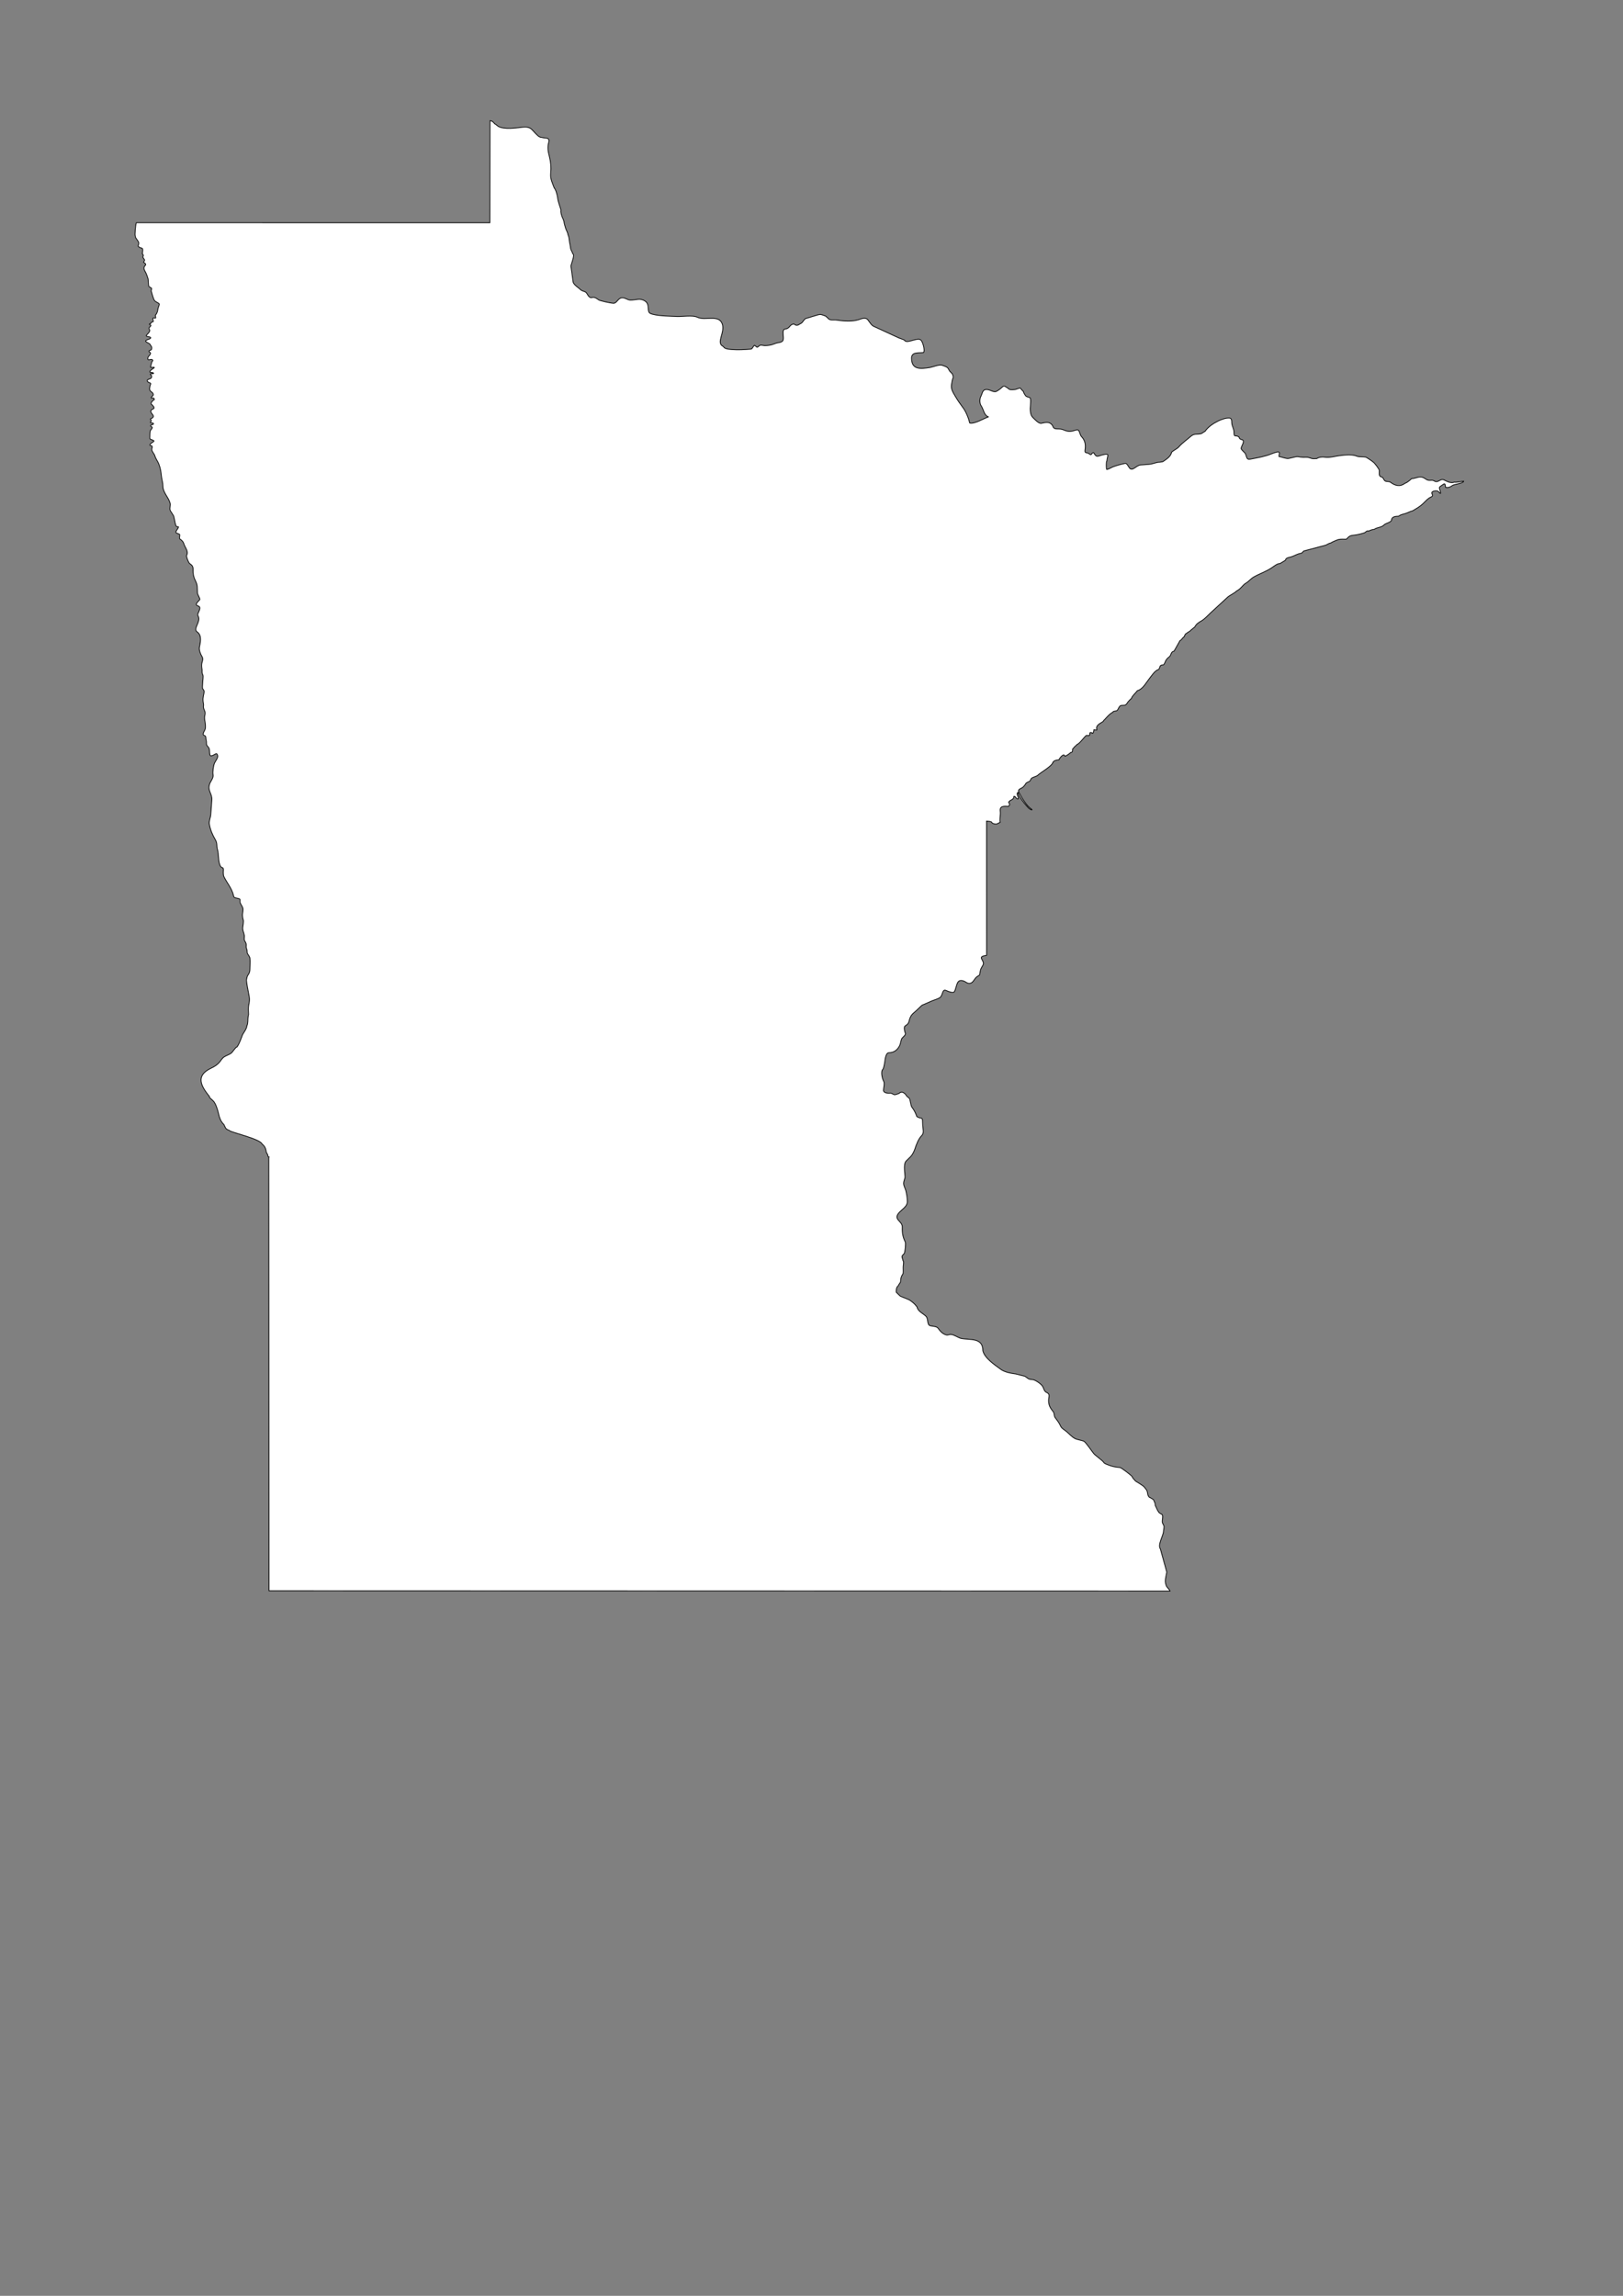 <?xml version="1.0" encoding="UTF-8"?>
<!DOCTYPE svg PUBLIC "-//W3C//DTD SVG 1.1//EN" "http://www.w3.org/Graphics/SVG/1.1/DTD/svg11.dtd">
<!-- Creator: CorelDRAW -->
<svg xmlns="http://www.w3.org/2000/svg" xml:space="preserve" width="210mm" height="297mm" style="shape-rendering:geometricPrecision; text-rendering:geometricPrecision; image-rendering:optimizeQuality; fill-rule:evenodd; clip-rule:evenodd"
viewBox="0 0 210 297"
 xmlns:xlink="http://www.w3.org/1999/xlink">
 <rect x="0" y="0" width="210" height="297" fill="#808080" stroke="none"/>
 <defs>
  <style type="text/css">
   <![CDATA[
    .str2 {stroke:#2F3133;stroke-width:0.1}
    .str1 {stroke:black;stroke-width:0.1;stroke-opacity:0.502}
    .str0 {stroke:black;stroke-width:0.1}
    .str3 {stroke:black;stroke-width:0.5}
    .fil5 {fill:none}
    .fil0 {fill:white}
    .fil2 {fill:#1F1A17;fill-rule:nonzero}
    .fil3 {fill:#C2C1C1;fill-rule:nonzero}
    .fil4 {fill:white;fill-rule:nonzero}
    .fil6 {fill:black;fill-rule:nonzero}
    .fil1 {fill:white;fill-rule:nonzero;fill-opacity:0.502}
   ]]>
  </style>
 </defs>
 <g id="Plan_x0020_1">
  <path class="fil0 str0" d="M34.778 149.65c-0.017,-0.01 -0.006,0.019 -0.04,-0.014l0 0c0.034,0.033 0.023,0.004 0.04,0.014l0 0 0.031 56.145 0 0 116.571 0.032 0 0c-0.004,-0.011 -0.008,-0.021 -0.013,-0.032 -0.108,-0.268 -0.372,-0.413 -0.469,-0.67 -0.158,-0.417 -0.142,-0.664 -0.057,-1.097 0.043,-0.218 0.085,-0.437 0.128,-0.656l0 0 -0.825 -2.979 0 0c-0.392,-0.568 0.364,-1.671 0.398,-2.28 0.011,-0.205 0.071,-0.394 0.071,-0.613 0,-0.213 -0.228,-0.381 -0.228,-0.656 0,-0.247 0.07,-0.528 0.043,-0.784 -0.003,-0.03 -0.043,-0.03 -0.043,-0.071 0,-0.009 0,-0.019 0,-0.029 0,-0.029 -0.011,0.009 -0.028,-0.014 -0.027,-0.037 -0.017,-0.071 -0.057,-0.071 -0.009,0 -0.019,0 -0.028,0 -0.023,0 -0.004,0.001 -0.029,-0.014 -0.02,-0.012 -0.004,0.001 -0.028,-0.014 -0.02,-0.012 -0.004,0 -0.029,-0.014 -0.019,-0.011 -0.192,-0.115 -0.199,-0.128 -0.032,-0.059 -0.153,-0.22 -0.199,-0.299 -0.034,-0.059 -0.166,-0.361 -0.185,-0.385 -0.023,-0.029 -0.01,-0.054 -0.029,-0.086 -0.015,-0.025 -0.028,0.015 -0.028,-0.014 0,-0.009 0,-0.019 0,-0.029 0,-0.034 -0.052,-0.075 -0.057,-0.114 -0.014,-0.104 -0.028,-0.209 -0.043,-0.314l0 0 -0.201 -0.454c-0.004,-0.006 -0.008,-0.011 -0.012,-0.016 -0.026,-0.014 -0.187,-0.116 -0.228,-0.142 -0.085,-0.056 -0.189,-0.114 -0.299,-0.157 -0.03,-0.012 -0.091,-0.12 -0.114,-0.157 -0.156,-0.255 -0.073,-0.605 -0.284,-0.841 -0.121,-0.136 -0.203,-0.285 -0.341,-0.413 -0.151,-0.139 -0.347,-0.227 -0.512,-0.356 -0.026,-0.021 -0.24,-0.15 -0.256,-0.157 -0.028,-0.013 -0.011,-0.02 -0.043,-0.029 -0.102,-0.028 -0.207,-0.153 -0.299,-0.2 -0.029,-0.015 -0.043,-0.074 -0.071,-0.114 -0.015,-0.022 -0.006,-0.014 -0.029,-0.029 -0.046,-0.03 -0.087,-0.067 -0.114,-0.1 -0.039,-0.049 -0.165,-0.278 -0.199,-0.328 -0.066,-0.098 -1.353,-1.112 -1.536,-1.126 -0.378,-0.028 -0.817,-0.09 -1.181,-0.214 -0.261,-0.088 -0.822,-0.279 -0.896,-0.413 -0.154,-0.281 -1.064,-0.88 -1.309,-1.169 -0.242,-0.286 -1.018,-1.469 -1.294,-1.611 -0.12,-0.061 -0.926,-0.229 -1.095,-0.314 -0.503,-0.251 -0.872,-0.746 -1.323,-1.069 -0.344,-0.247 -0.503,-0.344 -0.668,-0.741 -0.105,-0.253 -0.476,-0.722 -0.64,-0.955 -0.13,-0.184 -0.07,-0.556 -0.242,-0.755 -0.416,-0.483 -0.617,-0.934 -0.583,-1.539 0.02,-0.359 0.225,-0.712 -0.228,-0.912 -0.397,-0.176 -0.364,-0.538 -0.583,-0.855 -0.199,-0.288 -0.857,-0.747 -1.195,-0.812 -0.161,-0.031 -0.429,-0.028 -0.569,-0.1 -0.153,-0.078 -0.417,-0.325 -0.54,-0.356 -0.374,-0.095 -0.749,-0.19 -1.124,-0.285l0 0c-0.629,-0.079 -1.45,-0.232 -1.949,-0.599 -0.763,-0.562 -2.101,-1.442 -2.318,-2.409 0,-1.738 -1.631,-1.35 -2.83,-1.596 -0.32,-0.066 -0.976,-0.517 -1.281,-0.5l0 0c-0.208,-0.046 -0.391,0.116 -0.611,0.058 -0.53,-0.14 -0.793,-0.496 -1.109,-0.912 -0.141,-0.186 -0.704,-0.222 -0.939,-0.271 -0.52,-0.108 -0.234,-0.875 -0.597,-1.24 -0.38,-0.381 -1.041,-0.598 -1.166,-1.24 -0.009,-0.048 -0.078,-0.038 -0.1,-0.086 -0.091,-0.206 -0.676,-0.678 -0.882,-0.784 -0.227,-0.117 -1.09,-0.437 -1.138,-0.47 -0.066,-0.045 -0.215,-0.197 -0.299,-0.271 -0.085,-0.075 -0.164,-0.184 -0.256,-0.257 -0.026,-0.146 0.025,-0.686 0.185,-0.755 0.034,-0.015 0.087,-0.094 0.1,-0.128 0.091,-0.239 0.299,-0.315 0.299,-0.67 0,-0.394 0.134,-0.571 0.284,-0.827 0.06,-0.101 0.028,-0.674 0.028,-0.784 0,-0.275 0.07,-0.553 0.043,-0.827 -0.003,-0.029 -0.049,-0.033 -0.057,-0.071 -0.106,-0.525 -0.302,-0.519 0.128,-0.912 0.131,-0.12 0.247,-1.342 0.156,-1.525 -0.311,-0.627 -0.41,-1.162 -0.384,-1.91 0.03,-0.873 -1.336,-0.97 -0.313,-1.995 0.374,-0.375 0.967,-0.732 0.967,-1.311 0,-0.454 -0.094,-1.017 -0.199,-1.44 -0.079,-0.317 -0.284,-0.585 -0.284,-0.941 0,-0.221 0.116,-0.471 0.171,-0.684 0.079,-0.31 -0.288,-1.762 0.171,-2.209 0.175,-0.171 0.351,-0.342 0.526,-0.513 0.287,-0.28 0.504,-0.754 0.597,-1.04 0.17,-0.521 0.461,-1.326 0.882,-1.725 0.332,-0.315 0.151,-0.848 0.128,-1.34 -0.009,-0.204 -0.019,-0.409 -0.028,-0.613 -0.013,-0.284 -0.155,-0.314 -0.228,-0.314 -0.033,0 -0.066,0 -0.1,0 -0.015,0 -0.353,-0.147 -0.384,-0.171 -0.021,-0.017 -0.02,-0.003 -0.028,-0.029 -0.11,-0.345 -0.368,-0.892 -0.612,-1.169 -0.174,-0.197 -0.248,-1.062 -0.327,-1.126 -0.043,-0.035 -0.042,-0.067 -0.071,-0.1 -0.02,-0.022 -0.102,-0.081 -0.128,-0.1 -0.042,-0.031 -0.063,-0.038 -0.1,-0.071 -0.031,-0.028 -0.145,-0.197 -0.185,-0.228 -0.026,-0.02 -0.016,-0.063 -0.043,-0.086 -0.035,-0.03 -0.047,-0.025 -0.071,-0.057 -0.039,-0.051 -0.189,-0.148 -0.242,-0.171 -0.028,-0.012 -0.059,-0.008 -0.085,-0.029 -0.03,-0.024 -0.196,0.014 -0.228,0.014 -0.009,0 -0.019,0 -0.029,0 -0.029,0 0.015,0.029 -0.014,0.029 -0.009,0 -0.019,0 -0.028,0 -0.041,0 -0.052,0.087 -0.1,0.1 -0.155,0.043 -0.397,0.17 -0.597,0.185 -0.121,0.009 -0.439,-0.243 -0.526,-0.2 -0.03,0.015 -0.059,-0.037 -0.085,-0.014 -0.069,0.061 -0.617,-0.026 -0.668,-0.1 -0.028,-0.04 -0.07,-0.049 -0.1,-0.071 -0.018,-0.014 -0.071,-0.101 -0.071,-0.114 -0.013,-0.367 0.185,-0.96 0.014,-1.268 -0.19,-0.344 -0.402,-1.268 -0.085,-1.539 0.076,-0.065 0.186,-0.661 0.213,-0.798 0.061,-0.309 0.102,-1.34 0.569,-1.34 0.648,0 1.134,-0.364 1.408,-0.984 0.106,-0.239 0.139,-0.686 0.27,-0.869 0.173,-0.241 0.479,-0.375 0.455,-0.684 -0.002,-0.026 -0.035,-0.018 -0.043,-0.043 -0.048,-0.159 -0.22,-0.723 0,-0.884 0.051,-0.037 0.401,-0.207 0.484,-0.542 0.137,-0.553 0.273,-0.876 0.725,-1.226 0.18,-0.139 0.915,-0.875 0.981,-0.912 0.07,-0.039 0.175,-0.072 0.27,-0.114 0.337,-0.147 0.673,-0.295 1.01,-0.442 0.253,-0.111 0.927,-0.292 1.109,-0.499 0.3,-0.341 0.243,-1.065 0.711,-0.855 0.204,0.092 0.932,0.42 1.081,0.157 0.368,-0.654 0.216,-1.732 1.223,-1.368 0.267,0.097 0.426,0.317 0.74,0.299 0.46,-0.026 0.601,-0.573 0.91,-0.827 0.168,-0.138 0.285,-0.163 0.386,-0.268 0.063,-0.345 0.109,-0.67 0.198,-0.844 0.305,-0.598 0.462,-0.52 0.071,-1.226 -0.217,-0.392 0.456,-0.413 0.646,-0.464l-0.006 -17.252c-0.004,-0.045 -0.007,-0.077 -0.006,-0.117l0 0c0.264,0.025 0.561,0.054 0.589,0.103 0.016,0.027 0.048,-0.011 0.057,0.014 0.09,0.269 0.603,0.296 0.683,0.257 0.145,-0.071 0.289,-0.143 0.434,-0.214l0 0c-0.1,-0.404 0.08,-0.974 0.014,-1.425 -0.108,-0.735 0.527,-0.669 1.067,-0.634 0.065,-0.104 0.22,-0.236 0.1,-0.37 -0.071,-0.079 -0.14,-0.233 0.014,-0.271 0.051,-0.207 0.583,-0.17 0.583,-0.656l0.007 -0.007c0.014,0 0.011,0.004 0.014,-0.007 0.234,0 0.265,0.419 0.562,0.321 0,-0.282 -0.254,-0.525 -0.128,-0.777l0.014 0c0.007,-0.027 0.053,-0.036 0.078,-0.036 0,0.014 -0.004,0.011 0.007,0.014 0,0.468 1.062,1.762 1.429,2.088 0.131,0.116 0.59,0.271 0.242,0.021 -0.296,-0.212 -0.489,-0.435 -0.711,-0.734 -0.329,-0.442 -0.575,-0.852 -0.825,-1.311 -0.226,-0.415 -0.021,-0.489 0.341,-0.67 0.188,-0.094 0.4,-0.362 0.498,-0.542 0.099,-0.182 0.311,-0.19 0.484,-0.306 0.196,-0.132 0.128,-0.361 0.391,-0.47l0.619 -0.257c0.476,-0.476 1.896,-1.199 2.034,-1.753l0.029 0c0.052,-0.21 0.514,-0.299 0.725,-0.299 0.037,-0.112 0.627,-0.98 0.796,-0.47 0.118,0 0.684,-0.387 0.711,-0.47 0.27,0 0.27,-0.207 0.27,-0.442l0.27 -0.314c0.06,-0.069 0.297,-0.237 0.313,-0.299 0.294,-0.059 0.899,-0.924 1.166,-1.14 0.077,-0.062 0.375,0.042 0.398,-0.029l0.028 0c0.017,-0.069 0.057,-0.063 0.057,-0.157 0,-0.035 -0.011,-0.134 0.014,-0.143 0,-0.118 0.143,-0.057 0.213,-0.057 0.007,0.02 0.126,0.136 0.142,0.086 0.098,0 0.171,-0.398 0.171,-0.47 0.065,0 0.327,0.071 0.341,0.029l0.029 0c0,-0.053 -0.001,-0.186 -0.043,-0.2 0,-0.595 0.862,-0.747 0.924,-0.998 0.037,0 0.768,-0.942 1.195,-1.083 0,-0.196 0.481,-0.11 0.583,-0.257 0.127,-0.183 0.262,-0.612 0.498,-0.627l0.427 -0.029c0.114,0 0.19,-0.089 0.277,-0.171 0.086,-0.185 0.45,-0.583 0.612,-0.698 0.083,-0.33 0.579,-0.736 0.775,-1.012 0.662,-0.166 1.075,-0.953 1.458,-1.44 0.324,-0.412 0.822,-1.208 1.308,-1.304l0.007 -0.014c0.025,-0.014 0.187,-0.423 0.192,-0.456 0.355,-0.284 0.354,0.126 0.59,-0.406 0.12,-0.359 0.3,-0.554 0.583,-0.77 0.249,-0.19 0.17,-0.657 0.605,-0.72l0.775 -1.375c0.185,-0.027 0.371,-0.444 0.54,-0.492 0.013,-0.068 0.115,-0.326 0.185,-0.349 0.003,-0.013 0.011,-0.016 0.014,-0.029 0.121,-0.03 0.258,-0.211 0.398,-0.264 0.185,-0.07 0.33,-0.311 0.462,-0.363l0.007 -0.007c0.011,-0.033 0.241,-0.206 0.284,-0.228 0.226,-0.426 0.482,-0.58 0.882,-0.812 0.443,-0.258 0.817,-0.7 1.195,-1.048l2.183 -2.01c0.292,-0.269 0.934,-0.537 1.152,-0.798 0.06,-0.009 0.17,-0.102 0.22,-0.135 0.382,-0.219 0.621,-0.678 1.003,-0.891 0.359,-0.2 0.624,-0.572 1.01,-0.791 0.754,-0.427 1.58,-0.698 2.311,-1.183 0.314,-0.208 0.73,-0.57 1.109,-0.57 0.003,-0.012 0.111,-0.07 0.114,-0.071l0.555 -0.335c0.068,-0.346 0.459,-0.366 0.733,-0.442 0.434,-0.12 0.76,-0.377 1.209,-0.449 0.354,-0.057 0.288,-0.274 0.491,-0.328l2.816 -0.748c0.168,-0.098 0.484,-0.266 0.668,-0.292 0.062,-0.088 0.833,-0.401 0.967,-0.435 0.259,-0.065 0.737,-0.036 1.01,-0.036 0.415,-0.415 0.414,-0.461 1.038,-0.534 0.445,-0.052 0.842,-0.153 1.266,-0.285 0.25,-0.078 0.251,-0.313 0.619,-0.242 0.132,-0.103 0.519,-0.214 0.69,-0.214 0.341,-0.274 0.909,-0.22 1.244,-0.556 0.29,-0.291 0.731,-0.256 0.981,-0.592 0,-0.464 0.452,-0.549 0.882,-0.549 0.016,-0.013 0.043,-0.021 0.064,-0.021 0.273,-0.202 0.48,-0.223 0.804,-0.314 0.332,-0.093 0.651,-0.295 0.996,-0.37 0.467,-0.274 0.828,-0.485 1.237,-0.834 0.303,-0.257 0.581,-0.618 0.917,-0.834 0.196,-0.125 0.544,-0.169 0.363,-0.492 -0.218,-0.388 0.438,-0.466 0.697,-0.399 0.16,0.041 0.257,0.306 0.384,0.306 0.002,-0.009 0.005,-0.012 0.007,-0.021 0.049,-0.012 -0.085,-0.433 -0.128,-0.563 -0.074,-0.223 0.046,-0.279 0.213,-0.399 0.479,-0.344 0.492,-0.392 0.576,0.207 0.282,0.069 0.623,-0.031 0.846,-0.228 0.236,-0.189 1.486,-0.286 1.486,-0.577 -0.168,0 -0.878,0.189 -1.232,0.128l0 0c-0.392,0.213 -1.008,-0.136 -1.321,-0.291 -0.461,-0.229 -0.739,0.461 -1.252,0.142 -0.274,-0.17 -0.432,-0.046 -0.718,-0.086 -0.362,-0.05 -0.531,-0.36 -0.924,-0.42 -0.478,-0.073 -0.807,0.2 -1.287,0.2 -0.157,0.157 -0.645,0.57 -0.846,0.592 -0.653,0.507 -1.277,0.338 -1.892,-0.121 -0.156,-0.117 -0.4,-0.076 -0.59,-0.121 -0.291,-0.068 -0.313,-0.515 -0.533,-0.556 -0.456,-0.084 -0.3,-0.513 -0.32,-0.862 -0.009,-0.165 -0.694,-1.07 -0.832,-1.105 -0.034,-0.055 -0.837,-0.591 -0.917,-0.606 -0.438,-0.081 -0.938,0.018 -1.344,-0.193 -0.697,-0.174 -1.391,-0.086 -2.091,0.007 -0.583,0.078 -1.29,0.287 -1.877,0.192 -0.299,-0.048 -0.767,-0.015 -1.017,0.178 -0.494,0.038 -0.486,0.06 -0.967,-0.107 -0.385,-0.134 -0.643,-0.018 -0.989,-0.071 -0.361,0 -0.413,-0.136 -0.839,-0.036l-0.846 0.2c-0.301,0.071 -0.933,-0.204 -1.259,-0.249 -0.035,-0.249 0.204,-0.599 -0.121,-0.599 -0.208,0 -0.714,0.194 -0.924,0.278 -0.858,0.342 -1.765,0.484 -2.674,0.663 -0.55,0.108 -0.426,-0.361 -0.668,-0.77 -0.11,-0.127 -0.445,-0.42 -0.505,-0.556 -0.065,-0.147 0.186,-0.563 0.235,-0.727 0.211,-0.716 -0.409,-0.257 -0.519,-0.812 -0.408,-0.33 -0.654,0.152 -0.654,-0.613 0,-0.479 -0.26,-0.771 -0.284,-1.204 -0.015,-0.256 0.019,-0.624 -0.32,-0.641 -0.449,-0.023 -1.048,0.191 -1.451,0.392 -0.616,0.308 -1.293,0.752 -1.685,1.333 -0.236,0.089 -0.336,0.28 -0.626,0.328 -0.16,0.026 -0.31,0.036 -0.476,0.036 -0.305,0 -0.52,0.086 -0.754,0.292 -0.503,0.445 -1.092,0.839 -1.529,1.347 -0.229,0.266 -0.684,0.436 -0.953,0.706 -0.067,0.543 -0.718,0.936 -1.124,1.212l-0.441 0.071c-0.408,0 -0.887,0.238 -1.316,0.271l-1.124 0.086c-0.566,0.043 -1.022,0.859 -1.422,0.406 -0.126,-0.143 -0.347,-0.656 -0.562,-0.613 -0.479,0.095 -1.075,0.26 -1.536,0.428 -0.207,0.075 -0.658,0.356 -0.853,0.356 -0.009,-0.007 -0.012,-0.007 -0.021,-0.014 -0.052,-0.211 -0.076,-0.937 0.036,-1.112 0.054,-0.663 0.434,-0.993 -0.491,-0.777 -0.714,0.167 -0.813,0.454 -1.216,-0.257 -0.324,-0.064 -0.181,0.496 -0.626,0.114 -0.222,-0.191 -0.57,0.025 -0.498,-0.449 0.109,-0.714 0.024,-1.242 -0.469,-1.774 -0.199,-0.215 -0.243,-0.798 -0.455,-0.841 -0.215,-0.044 -0.526,0.115 -0.74,0.157 -0.803,0.158 -1.02,-0.292 -1.778,-0.292 -0.278,0 -0.624,0.02 -0.711,-0.335 -0.026,-0.009 -0.051,-0.085 -0.057,-0.1 -0.379,-0.572 -0.901,-0.395 -1.451,-0.285 -0.321,0.064 -0.866,-0.533 -1.109,-0.777 -0.266,-0.266 -0.32,-0.758 -0.32,-1.119 0,-0.238 0.137,-1.27 -0.021,-1.397 -0.153,-0.122 -0.406,-0.088 -0.562,-0.264 -0.098,-0.11 -0.293,-0.44 -0.313,-0.584 -0.138,-0.098 -0.273,-0.303 -0.398,-0.427 -0.204,0 -0.476,0.19 -0.761,0.207 -0.331,0.019 -0.613,0.089 -0.839,-0.2 -0.261,-0.101 -0.42,-0.412 -0.697,-0.15 -0.225,0.212 -0.523,0.453 -0.796,0.584 -0.406,0.195 -0.915,-0.388 -1.479,-0.214 -0.315,0.097 -0.361,0.559 -0.498,0.82 -0.204,0.387 -0.202,0.939 0.05,1.304 0.277,0.402 0.345,1.193 0.896,1.375l0 0.014c-0.578,0.191 -1.786,0.943 -2.404,0.791 -0.157,-0.636 -0.508,-1.539 -0.932,-2.059 -0.365,-0.488 -0.657,-0.921 -0.967,-1.447 -0.282,-0.478 -0.548,-0.879 -0.462,-1.468 0.031,-0.213 0.109,-0.73 0.213,-0.905l-0.007 -0.185c-0.059,-0.099 -0.046,-0.283 -0.164,-0.356l-0.014 -0.029c-0.064,-0.037 -0.114,-0.108 -0.164,-0.164 -0.191,-0.143 -0.23,-0.453 -0.441,-0.592 -0.21,-0.137 -0.385,-0.172 -0.612,-0.257 -0.407,-0.151 -1.217,0.219 -1.65,0.285 -1.12,0.171 -2.333,0.339 -2.333,-1.219 0,-0.835 0.908,-0.646 1.55,-0.727 0.247,-0.248 -0.148,-1.572 -0.391,-1.632 -0.255,-0.354 -1.613,0.419 -1.949,0.15l-0.021 0c-0.015,-0.015 -0.015,-0.018 -0.036,-0.021 -0.023,-0.041 -0.085,-0.098 -0.114,-0.128l-0.484 -0.185 -0.164 -0.057 -3.2 -1.475c-0.357,-0.111 -0.626,-0.603 -0.846,-0.884 -0.284,-0.363 -0.822,-0.139 -1.195,-0.014 -0.816,0.272 -1.954,0.189 -2.802,0.057 -0.465,-0.072 -0.95,0.127 -1.245,-0.342 -0.068,-0.027 -0.151,-0.132 -0.213,-0.178 -0.534,-0.177 -0.57,-0.293 -1.117,-0.128l-1.465 0.442c-0.157,0.047 -0.445,0.534 -0.523,0.573 -0.087,0.049 -0.173,0.098 -0.26,0.147 -0.17,0.096 -0.27,0.191 -0.469,0.142 -0.026,-0.006 -0.166,-0.065 -0.185,-0.1 -0.068,-0.128 -0.393,0.016 -0.455,0.071 -0.217,0.195 -0.276,0.376 -0.569,0.485 -0.105,0.039 -0.231,0.016 -0.327,0.086 -0.308,0.224 0.028,1.126 -0.171,1.454 -0.11,0.182 -0.359,0.235 -0.612,0.271 -0.157,0.022 -0.425,0.108 -0.569,0.171 -0.336,0.148 -0.864,0.222 -1.223,0.2 -0.196,-0.013 -0.491,-0.135 -0.654,0.029 -0.034,0.034 -0.263,0.258 -0.327,0.157 -0.018,-0.029 -0.208,-0.163 -0.228,-0.185 -0.015,-0.017 -0.04,-0.026 -0.057,-0.029 -0.097,-0.015 -0.273,0.448 -0.412,0.47 -0.522,0.083 -3.405,0.25 -3.556,-0.257 -0.007,-0.025 -0.036,-0.012 -0.057,-0.029 -0.015,-0.012 0.003,-0.035 -0.014,-0.043 -0.009,-0.005 -0.019,-0.01 -0.028,-0.014 -0.941,-0.471 0.281,-1.765 -0.1,-2.893 -0.43,-1.273 -2.218,-0.4 -3.172,-0.855 -0.705,-0.337 -1.923,-0.071 -2.731,-0.114 -0.8,-0.043 -2.729,-0.063 -3.413,-0.399 -0.486,-0.239 -0.004,-1.133 -0.654,-1.582 -0.661,-0.457 -1.139,-0.142 -1.906,-0.142 -0.394,0 -0.635,-0.299 -1.052,-0.299 -0.58,0 -0.677,0.713 -1.166,0.713 -0.227,0 -1.742,-0.315 -1.906,-0.442 -0.198,-0.153 -0.522,-0.394 -0.811,-0.314 -0.556,0.154 -0.582,-0.569 -0.939,-0.727 -0.127,-0.056 -0.483,-0.163 -0.569,-0.257 -0.232,-0.254 -0.93,-0.656 -0.981,-1.026 -0.095,-0.684 -0.19,-1.368 -0.284,-2.052 0.053,-0.326 0.557,-1.503 0.242,-1.582 -0.043,-0.213 -0.228,-0.437 -0.284,-0.698 -0.021,-0.314 -0.122,-0.637 -0.157,-0.955 -0.029,-0.27 -0.061,-0.587 -0.185,-0.834 -0.022,-0.264 -0.235,-0.59 -0.313,-0.855 -0.074,-0.252 -0.185,-0.595 -0.206,-0.855 -0.011,-0.022 -0.012,-0.025 -0.014,-0.05 -0.034,-0.067 -0.066,-0.134 -0.078,-0.207 -0.04,-0.069 -0.046,-0.152 -0.1,-0.214 -0.097,-0.268 -0.267,-0.709 -0.192,-0.991 -0.136,-0.545 -0.385,-1.043 -0.434,-1.611 -0.021,-0.237 -0.247,-1.105 -0.434,-1.24 -0.256,-0.706 -0.529,-1.144 -0.462,-1.91 0.063,-0.833 0.029,-1.351 -0.171,-2.166 -0.169,-0.691 -0.274,-1.169 -0.078,-1.853 0.127,-0.443 -0.12,-0.53 -0.519,-0.549 -0.186,-0.009 -0.409,-0.093 -0.562,-0.093 -0.03,-0.03 -0.011,-0.012 -0.085,-0.036 -0.254,-0.093 -0.788,-0.733 -1.003,-0.948 -0.361,-0.362 -0.823,-0.369 -1.309,-0.306 -0.847,0.108 -2.224,0.301 -3.015,-0.093 -0.125,-0.062 -0.402,-0.342 -0.505,-0.356 -0.066,-0.115 -0.177,-0.192 -0.27,-0.285 -0.024,-0.003 -0.029,-0.009 -0.043,-0.029 -0.013,-0.003 -0.018,-0.011 -0.028,-0.021 -0.088,-0.017 -0.15,-0.052 -0.259,-0.069l-0.022 13.203 -45.732 -0.002 0 0c-0.01,0.022 -0.025,0.049 -0.035,0.073 -0.064,0.156 -0.204,1.544 -0.114,1.653 0.042,0.051 -0.004,0.117 0.028,0.171 0.025,0.042 0.157,0.228 0.213,0.314 0.114,0.171 0.26,0.311 0.199,0.556 -0.094,0.376 -0.107,0.213 0.043,0.371 0.088,0.093 0.272,0.114 0.384,0.157 0.018,0.007 0.071,0.05 0.071,0.071 0,0.009 0,0.019 0,0.029 0,0.023 -0.009,0.012 0.014,0.029 0.062,0.045 -0.06,0.544 -0.014,0.641 0.011,0.024 0.009,0.01 0.028,0.029 0.024,0.023 0.071,0.032 0.071,0.071 0,0.014 0,0.029 0,0.043 0,0.025 0.038,0.055 0.014,0.071 -0.071,0.049 -0.09,0.26 0.028,0.328 0.045,0.026 0.042,0.103 0.1,0.157 0.101,0.095 -0.116,0.296 -0.1,0.371 0.004,0.018 0.031,-0 0.043,0.014 0.023,0.029 0.152,0.091 0.171,0.128 0.066,0.133 0.102,0.14 0,0.242 -0.005,0.005 -0.01,0.01 -0.014,0.014 -0.349,0.348 0.007,0.757 0.085,0.926 0.136,0.295 0.223,0.57 0.299,0.812 0.028,0.088 0.029,0.817 0.085,0.955 0.01,0.024 0.317,0.214 0.341,0.228 0.083,0.049 -0.053,0.346 -0.029,0.442 0.007,0.028 0.019,-0.013 0.029,0.014 0.088,0.259 0.246,1.002 0.441,1.197 0.167,0.167 0.388,0.203 0.555,0.37 0.089,0.089 -0.135,0.496 -0.157,0.684 -0.025,0.22 -0.093,0.55 -0.27,0.727 -0.176,0.175 0.175,0.527 -0.157,0.442 -0.4,-0.102 -0.145,0.279 -0.171,0.442 -0.004,0.028 -0.017,0.032 -0.043,0.043 -0.102,0.043 -0.197,0.063 -0.256,0.114 -0.029,0.025 0.009,0.062 -0.014,0.086 -0.005,0.005 -0.009,0.009 -0.014,0.014 -0.048,0.048 -0.1,0.009 -0.142,0.043 -0.029,0.024 -0.037,0.064 -0.014,0.1 0.017,0.028 0.034,0.002 0.071,0.014 0.015,0.005 0.078,0.021 0.085,0.043 0.091,0.282 -0.409,0.238 -0.156,0.613 0.142,0.21 -0.297,0.597 -0.356,0.656 -0.33,0.331 0.605,0.159 0.498,0.427 -0.059,0.149 -0.659,0.213 -0.64,0.385 0.017,0.149 0.378,0.244 0.455,0.328 0.036,0.04 0.064,0.014 0.085,0.057 0.119,0.24 0.354,0.381 0.199,0.713 -0.043,0.093 -0.243,0.093 -0.299,0.171 -0.045,0.063 0.004,0.133 0.057,0.157 0.38,0.175 -0.165,0.526 -0.199,0.67 -0.147,0.615 0.356,0.137 0.555,0.314 0.178,0.159 -0.057,0.181 -0.071,0.356 -0.001,0.015 -0.209,0.645 -0.128,0.641 0.109,-0.005 0.218,-0.009 0.327,-0.014 0.495,-0.021 -0.476,0.301 -0.441,0.613 0.006,0.057 0.387,0.037 0.455,0.114 0.154,0.174 -0.384,0.056 -0.384,0.128 0,0.009 0,0.019 0,0.029 0,0.023 -0.028,0.003 -0.014,0.029 0.009,0.018 0.008,0.03 0.029,0.043 0.045,0.029 0.1,0.041 0.114,0.086 0.201,0.642 -0.698,0.359 -0.512,0.77 0.098,0.216 0.547,0.151 0.398,0.413 -0.054,0.097 -0.1,0.372 -0.114,0.47 -0.071,0.518 0.517,0.464 0.469,0.884 -0.013,0.111 -0.255,0.218 -0.27,0.356 -0.009,0.084 0.195,0.022 0.256,0.029 0.121,0.012 0.125,0.109 0.157,0.185 0.01,0.024 -0.007,0.051 -0.029,0.057 -0.167,0.043 -0.503,0.455 -0.37,0.556 0.215,0.162 0.496,0.507 0.284,0.599 -1.049,0.451 0.7,0.884 -0.384,1.311 -0.063,0.025 0.02,0.106 0.071,0.157 0.005,0.005 0.009,0.01 0.014,0.014 0.06,0.06 -0.046,0.16 -0.1,0.257 -0.075,0.135 0.499,0.031 0.384,0.242 -0.07,0.128 -0.443,0.084 -0.341,0.271 0.016,0.029 0.114,0.089 0.142,0.1 0.197,0.075 -0.145,0.38 -0.171,0.442 -0.096,0.235 -0.068,0.574 -0.085,0.827 -0.027,0.39 0.031,0.265 0.469,0.485 0.258,0.129 -0.406,0.308 -0.455,0.556 -0.011,0.055 0.025,0.109 0.071,0.114 0.06,0.007 0.159,-0.011 0.185,0.043 0.115,0.242 -0.014,0.161 -0.014,0.442 0,0.301 0.327,0.554 0.412,0.884 0.068,0.262 0.389,0.733 0.484,0.983 0.239,0.63 0.277,0.965 0.356,1.668 0.047,0.419 0.185,0.79 0.185,1.226 0,0.819 0.694,1.378 0.924,2.181 0.085,0.295 -0.084,0.64 0,0.898 0.069,0.212 0.424,0.633 0.484,0.841 0.083,0.292 0.138,0.774 0.242,1.097 0.157,0.489 0.54,-0.033 0.27,0.47 -0.071,0.133 -0.293,0.367 -0.228,0.499 0.074,0.15 0.356,0.127 0.484,0.271 0.031,0.035 -0.095,0.507 0.014,0.57 0.211,0.122 0.446,0.369 0.498,0.57 0.125,0.488 0.689,1.037 0.37,1.554 -0.071,0.115 0.261,0.958 0.384,1.04 0.365,0.244 0.481,0.415 0.455,0.869 -0.025,0.452 0.087,0.954 0.299,1.354 0.328,0.621 0.226,0.925 0.27,1.611 0.012,0.192 0.379,0.73 0.299,0.855 -0.098,0.152 -0.766,0.637 -0.242,0.798 0.368,0.113 0.259,0.389 0.156,0.67 -0.087,0.239 -0.261,0.4 -0.114,0.67 0.386,0.709 -0.732,1.625 -0.128,2.038 0.664,0.455 0.381,1.464 0.284,1.967 -0.073,0.383 0.151,0.914 0.341,1.226 0.222,0.364 -0.036,0.652 -0.057,1.069 -0.019,0.392 0.086,0.505 0.057,0.869 -0.016,0.203 0.081,0.343 0.128,0.513 0.05,0.181 -0.155,1.57 -0.043,1.71 0.147,0.184 0.223,0.235 0.156,0.584 -0.104,0.546 -0.187,0.752 -0.057,1.34 0.038,0.173 -0.029,0.402 0.014,0.57 0.088,0.344 0.275,0.474 0.171,0.884 -0.138,0.54 0.071,0.886 0.071,1.397 0,0.305 0.028,0.3 -0.085,0.556 -0.042,0.094 -0.326,0.54 -0.156,0.656 0.089,0.061 0.284,0.074 0.284,0.299 0,0.279 0.105,0.472 0.085,0.713 -0.035,0.438 0.276,0.429 0.37,0.798 0.053,0.208 0.011,0.869 0.185,0.869 0.019,0 0.038,0 0.057,0 0.4,0 0.721,-0.596 0.839,-0.014 0.057,0.28 -0.28,0.688 -0.398,0.941 -0.155,0.331 -0.271,1.152 -0.199,1.525 0.078,0.41 -0.289,0.792 -0.427,1.155 -0.341,0.897 0.331,1.278 0.27,2.095 -0.047,0.641 -0.095,1.283 -0.142,1.924 -0.029,0.387 -0.247,0.834 -0.185,1.197 0.134,0.776 0.397,1.375 0.782,2.038 0.289,0.497 0.124,0.783 0.27,1.254 0.205,0.662 0.053,1.633 0.412,2.195 0.171,0.268 0.393,0.024 0.356,0.527 -0.014,0.192 -0.03,0.588 0.071,0.798 0.382,0.797 1.025,1.5 1.238,2.437 0.08,0.353 0.174,0.261 0.483,0.356 0.116,0.036 0.37,0.042 0.37,0.214 0,0.075 -0.02,0.24 0,0.314 0.086,0.307 0.345,0.541 0.384,0.884 0.005,0.043 -0.034,0.496 -0.057,0.556 -0.049,0.128 -0.001,0.501 0.028,0.627 0.018,0.077 0.056,0.17 0.064,0.249 0.002,0.018 0.013,0.024 0.014,0.043 0.009,0.205 -0.042,0.617 -0.078,0.82 -0.072,0.402 0.143,0.754 0.199,1.126 0.022,0.144 -0.059,0.457 0.021,0.634 0.069,0.152 0.18,0.262 0.213,0.449 0.018,0.104 0.004,0.217 0,0.321 -0.006,0.164 0.036,0.258 0.092,0.406 0.053,0.139 0.006,0.34 0.064,0.477 0.066,0.156 0.306,0.448 0.327,0.613 0.055,0.433 0,0.97 0,1.418 0,0.265 -0.046,0.489 -0.199,0.706 -0.18,0.255 -0.187,0.418 -0.249,0.713 -0.012,0.042 0.069,0.601 0.085,0.691 0.095,0.513 0.19,1.026 0.284,1.539 0.05,0.273 0.017,0.529 -0.031,0.789l0 0c-0.017,0.093 -0.036,0.186 -0.054,0.28 -0.07,0.366 -0.027,0.766 -0.011,1.159l0 0 -0.053 0.273c-0.058,0.299 0.006,0.931 -0.156,1.176 -0.034,0.414 -0.375,0.829 -0.569,1.176 -0.16,0.425 -0.375,1.087 -0.704,1.575 -0.24,0.06 -0.565,0.675 -0.782,0.827 -0.301,0.21 -0.607,0.279 -0.896,0.47 -0.277,0.183 -0.41,0.469 -0.626,0.713 -0.323,0.366 -0.687,0.565 -1.109,0.77 -1.991,0.966 -1.268,2.275 -0.171,3.634 0.052,0.065 -0.011,0.075 0.036,0.151 0.144,0.134 0.288,0.267 0.432,0.399 0.36,0.333 0.622,1.253 0.738,1.761 0.106,0.464 0.13,0.428 0.256,0.767 0.018,0.048 0.236,0.367 0.284,0.426 0.034,0.042 0.019,0.018 0.057,0.057 0.04,0.042 0.013,-0.009 0.057,0.028 0.029,0.024 0.001,0.06 0.028,0.085 0.038,0.034 0.105,0.226 0.142,0.284 0.032,0.05 0.098,0.175 0.142,0.227 0.038,0.044 0.018,-0.015 0.057,0.028 0.041,0.045 0.068,0.049 0.114,0.085 0.035,0.028 0.225,0.061 0.256,0.114 0.131,0.224 4.023,1.077 4.232,1.761 0.013,0.043 0.061,0.043 0.114,0.085 0.093,0.074 0.218,0.284 0.256,0.341 0.042,0.063 0.142,0.41 0.142,0.454 0,0.028 0,0.057 0,0.085 0,0.102 0.227,0.371 0.227,0.511 0,0.019 0,0.038 0,0.057 0,0.04 0.022,0.051 0.057,0.085l0.04 0.014z"/>
 </g>
</svg>

